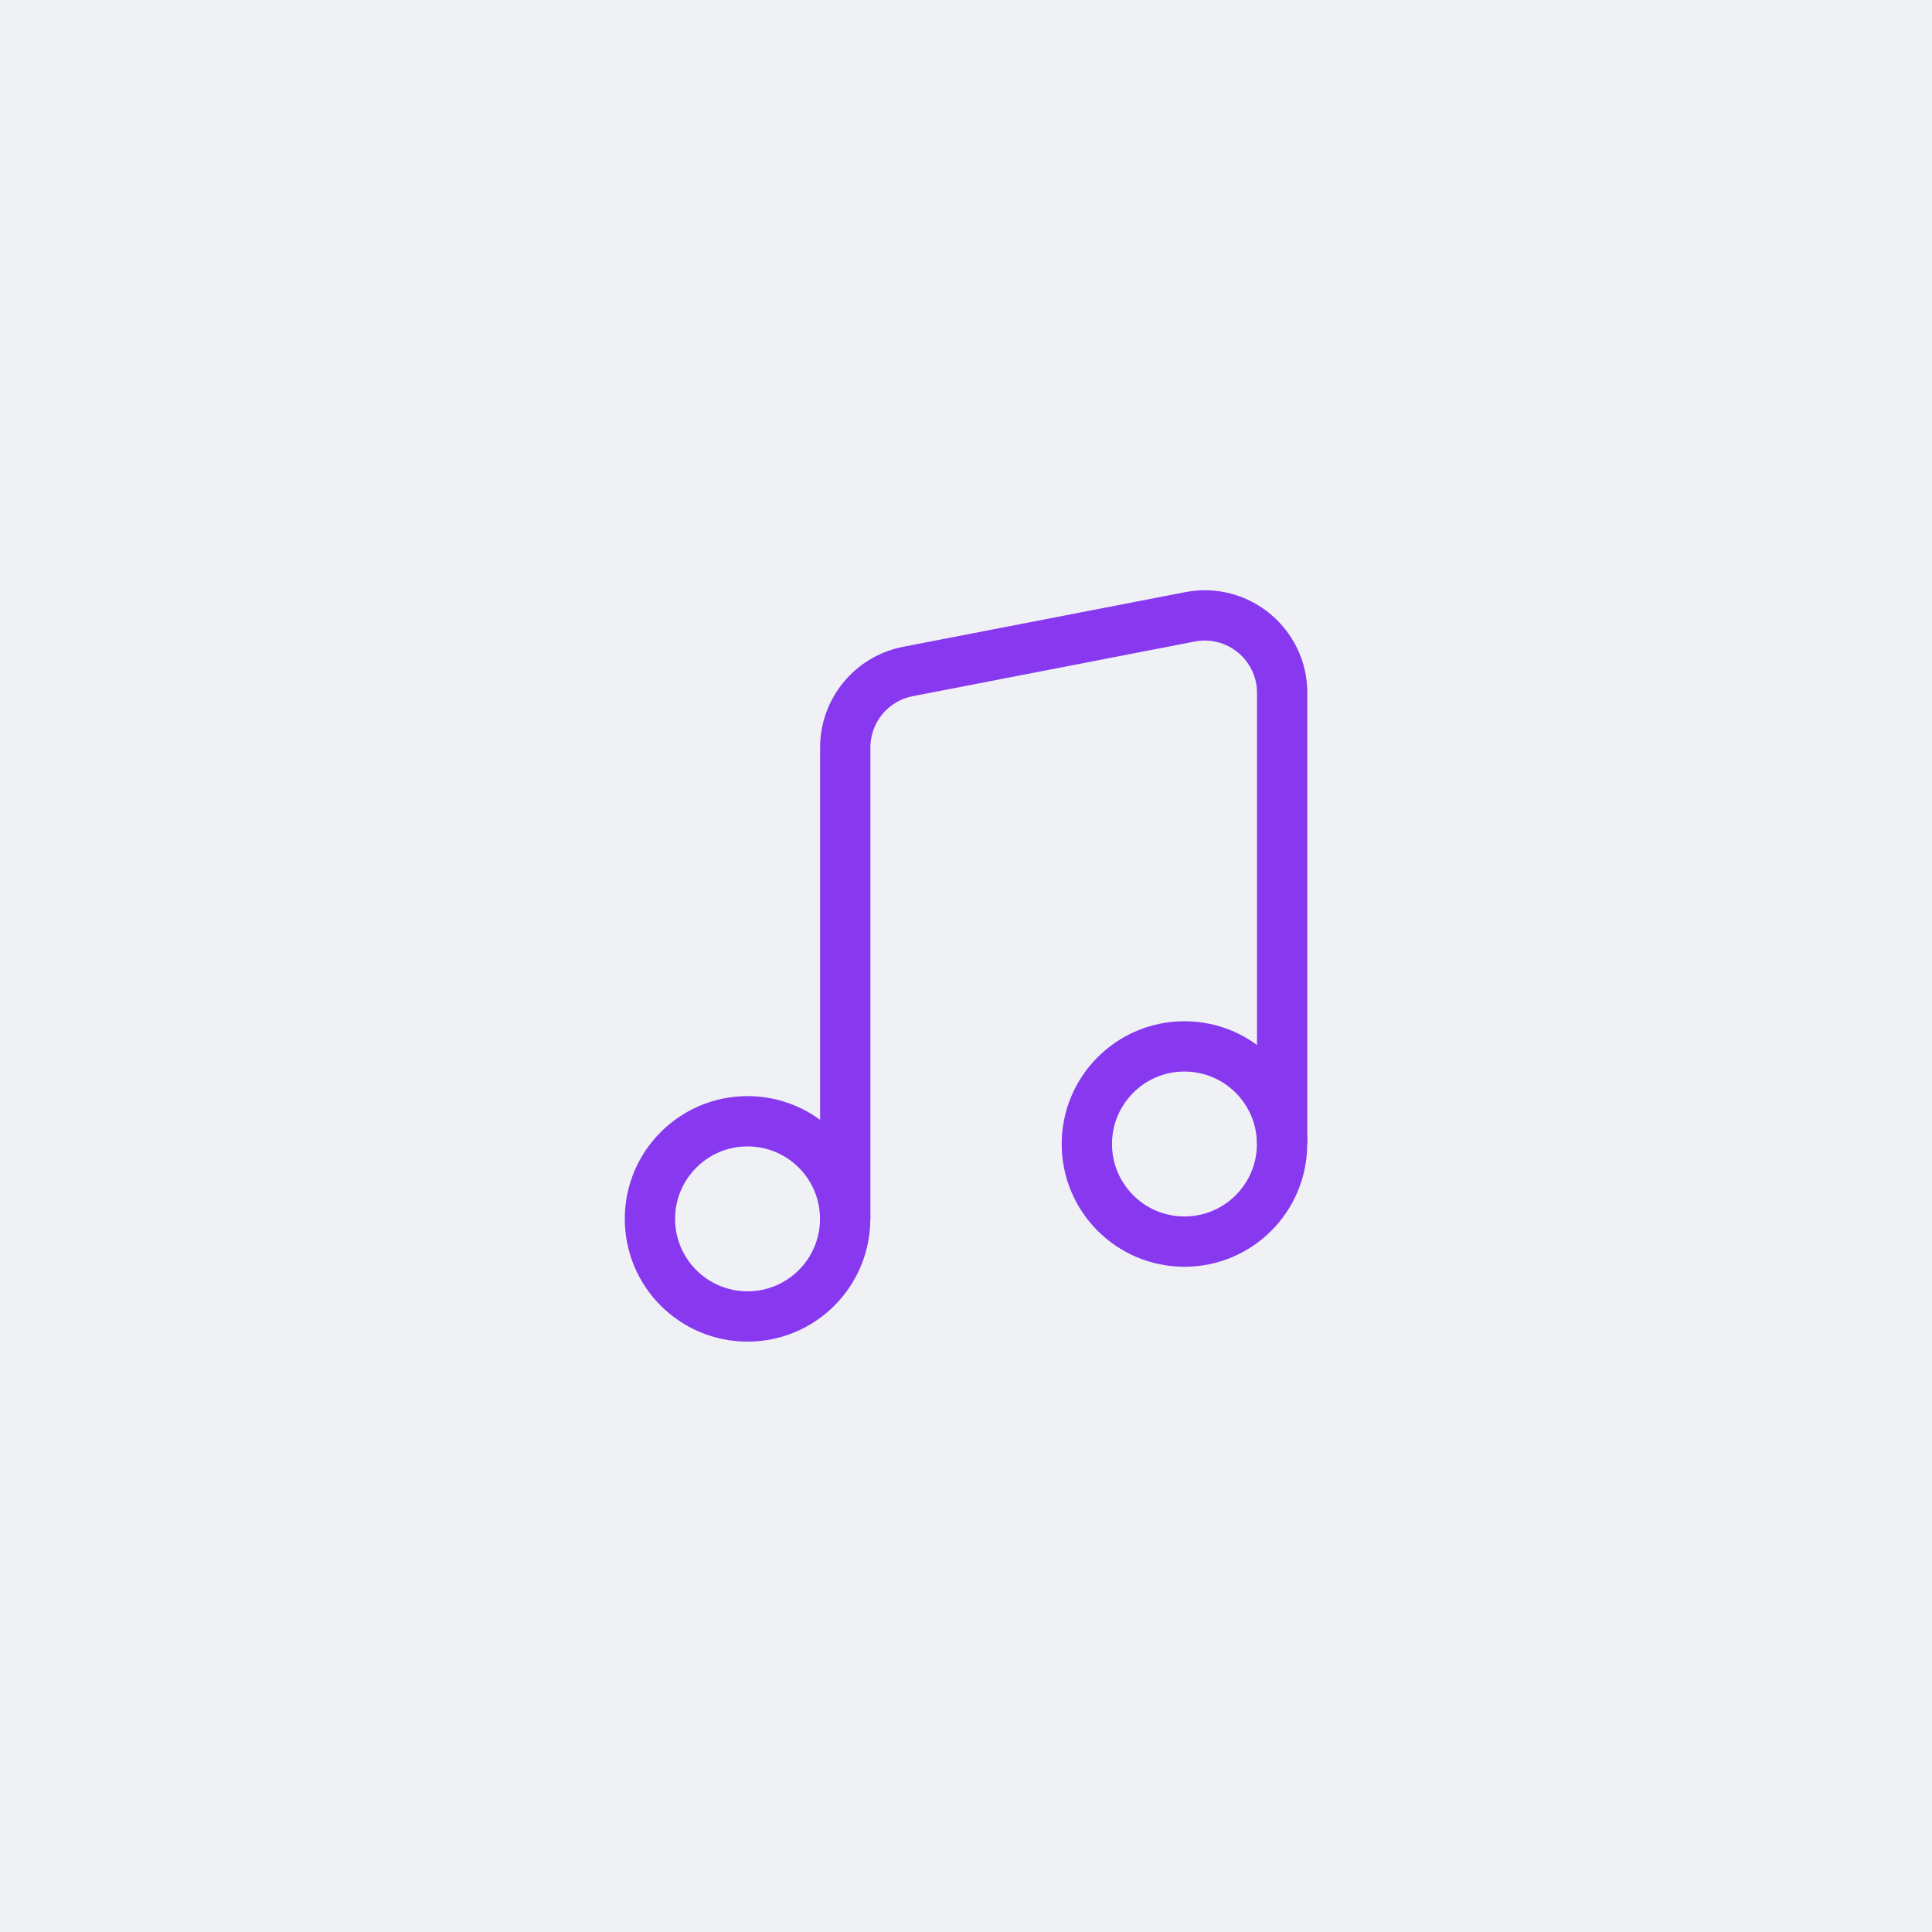 <?xml version="1.0" encoding="UTF-8"?>
<svg id="Layer_1" data-name="Layer 1" xmlns="http://www.w3.org/2000/svg" viewBox="0 0 192 192">
  <defs>
    <style>
      .cls-1 {
        fill: none;
        stroke: #8839ef;
        stroke-miterlimit: 10;
        stroke-width: 5px;
      }

      .cls-2 {
        fill: #eff1f5;
        stroke-width: 0px;
      }
    </style>
  </defs>
  <rect class="cls-2" x="0" y="0" width="192" height="192"/>
  <g>
    <circle class="cls-1" cx="74.29" cy="121.13" r="9.7"/>
    <circle class="cls-1" cx="117.71" cy="113.69" r="9.7"/>
    <path class="cls-1" d="M84,121.13v-46.84c0-3.69,2.61-6.86,6.24-7.56l28.02-5.43c4.75-.92,9.16,2.72,9.16,7.56v44.83"/>
  </g>
</svg>